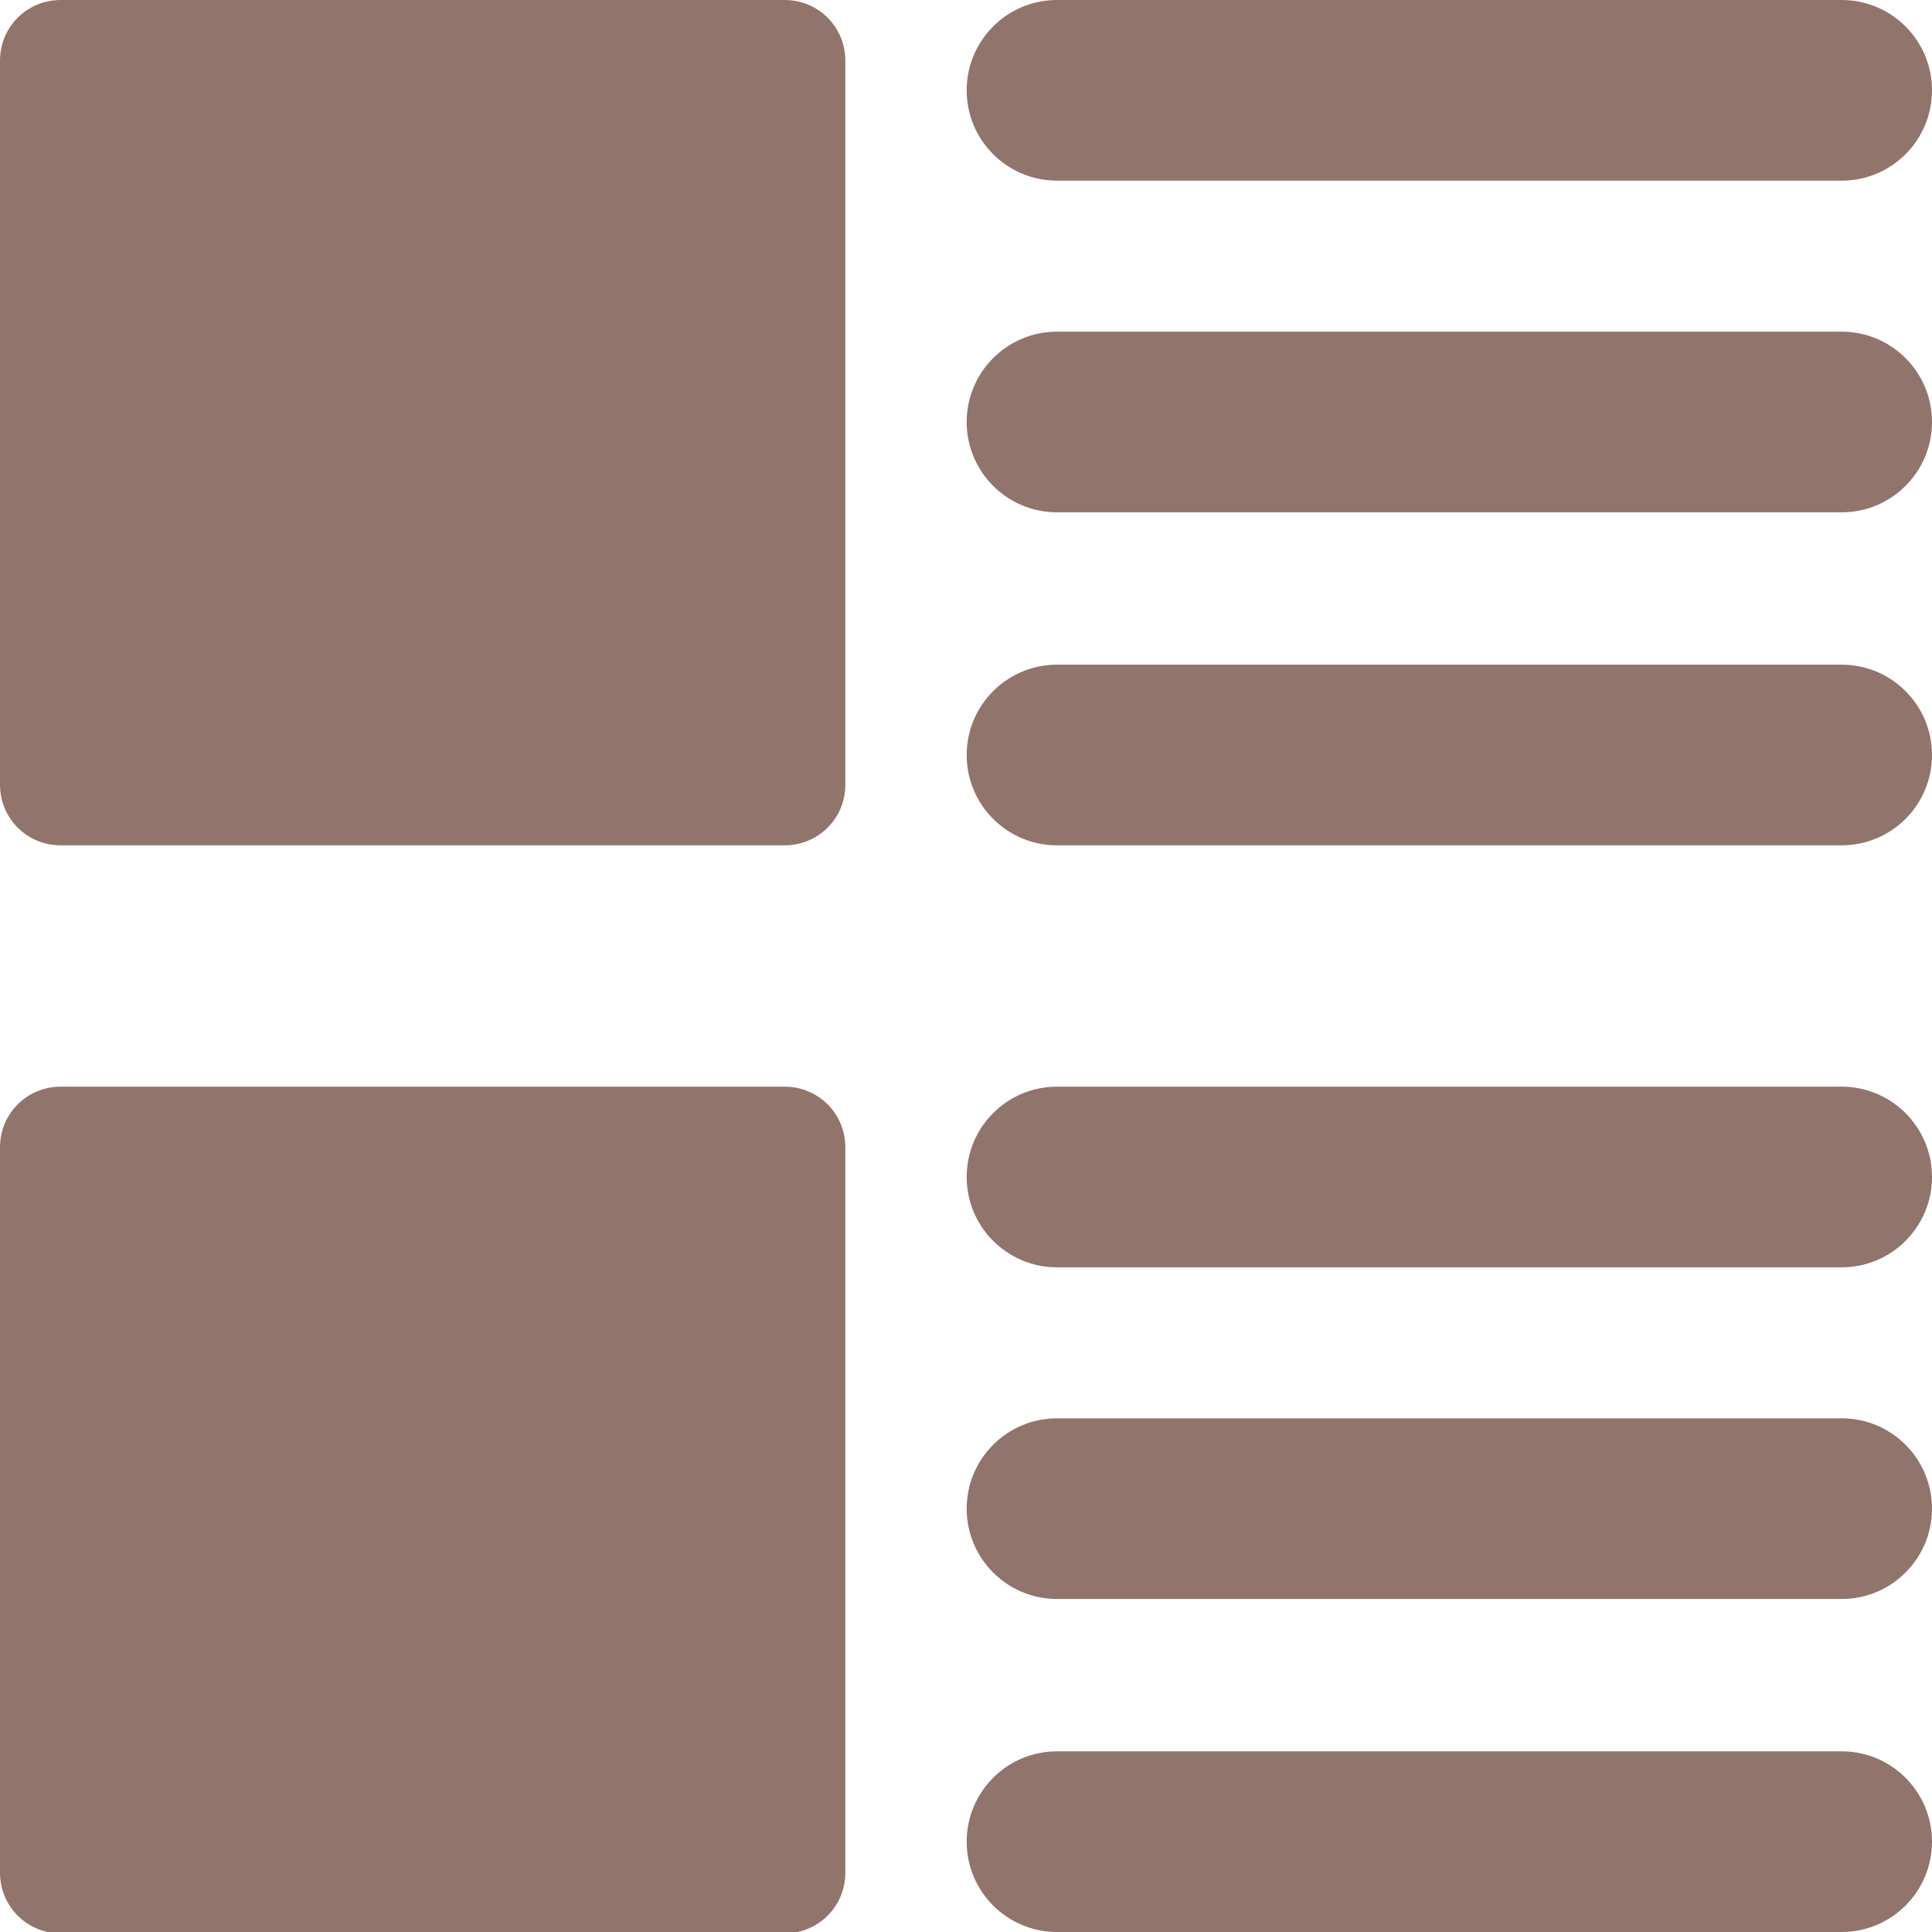 <?xml version="1.0" encoding="UTF-8"?><svg id="Layer_1" xmlns="http://www.w3.org/2000/svg" viewBox="0 0 14.33 14.33"><path d="m.45,0h5.37c.25,0,.45.2.45.45v5.37c0,.25-.2.45-.45.45H.45c-.25,0-.45-.2-.45-.45V.45c0-.25.2-.45.45-.45H.45Zm7.39,12.99h5.82c.37,0,.67.3.67.67s-.3.67-.67.67h-5.82c-.37,0-.67-.3-.67-.67s.3-.67.67-.67h0Zm0-4.93h5.82c.37,0,.67.3.67.67s-.3.67-.67.67h-5.82c-.37,0-.67-.3-.67-.67s.3-.67.67-.67h0Zm0,2.46h5.82c.37,0,.67.3.67.67s-.3.67-.67.67h-5.82c-.37,0-.67-.3-.67-.67s.3-.67.67-.67h0ZM.45,8.06h5.37c.25,0,.45.2.45.45v5.38c0,.25-.2.45-.45.45H.45c-.25,0-.45-.2-.45-.45v-5.38c0-.25.2-.45.45-.45H.45Zm7.39-3.13h5.82c.37,0,.67.3.67.67s-.3.67-.67.67h-5.82c-.37,0-.67-.3-.67-.67s.3-.67.67-.67h0Zm0-4.93h5.82c.37,0,.67.3.67.67s-.3.67-.67.67h-5.82c-.37,0-.67-.3-.67-.67s.3-.67.67-.67h0Zm0,2.46h5.82c.37,0,.67.3.67.67s-.3.67-.67.67h-5.82c-.37,0-.67-.3-.67-.67s.3-.67.67-.67Z" style="fill:#91746c; fill-rule:evenodd; stroke-width:0px;"/></svg>
